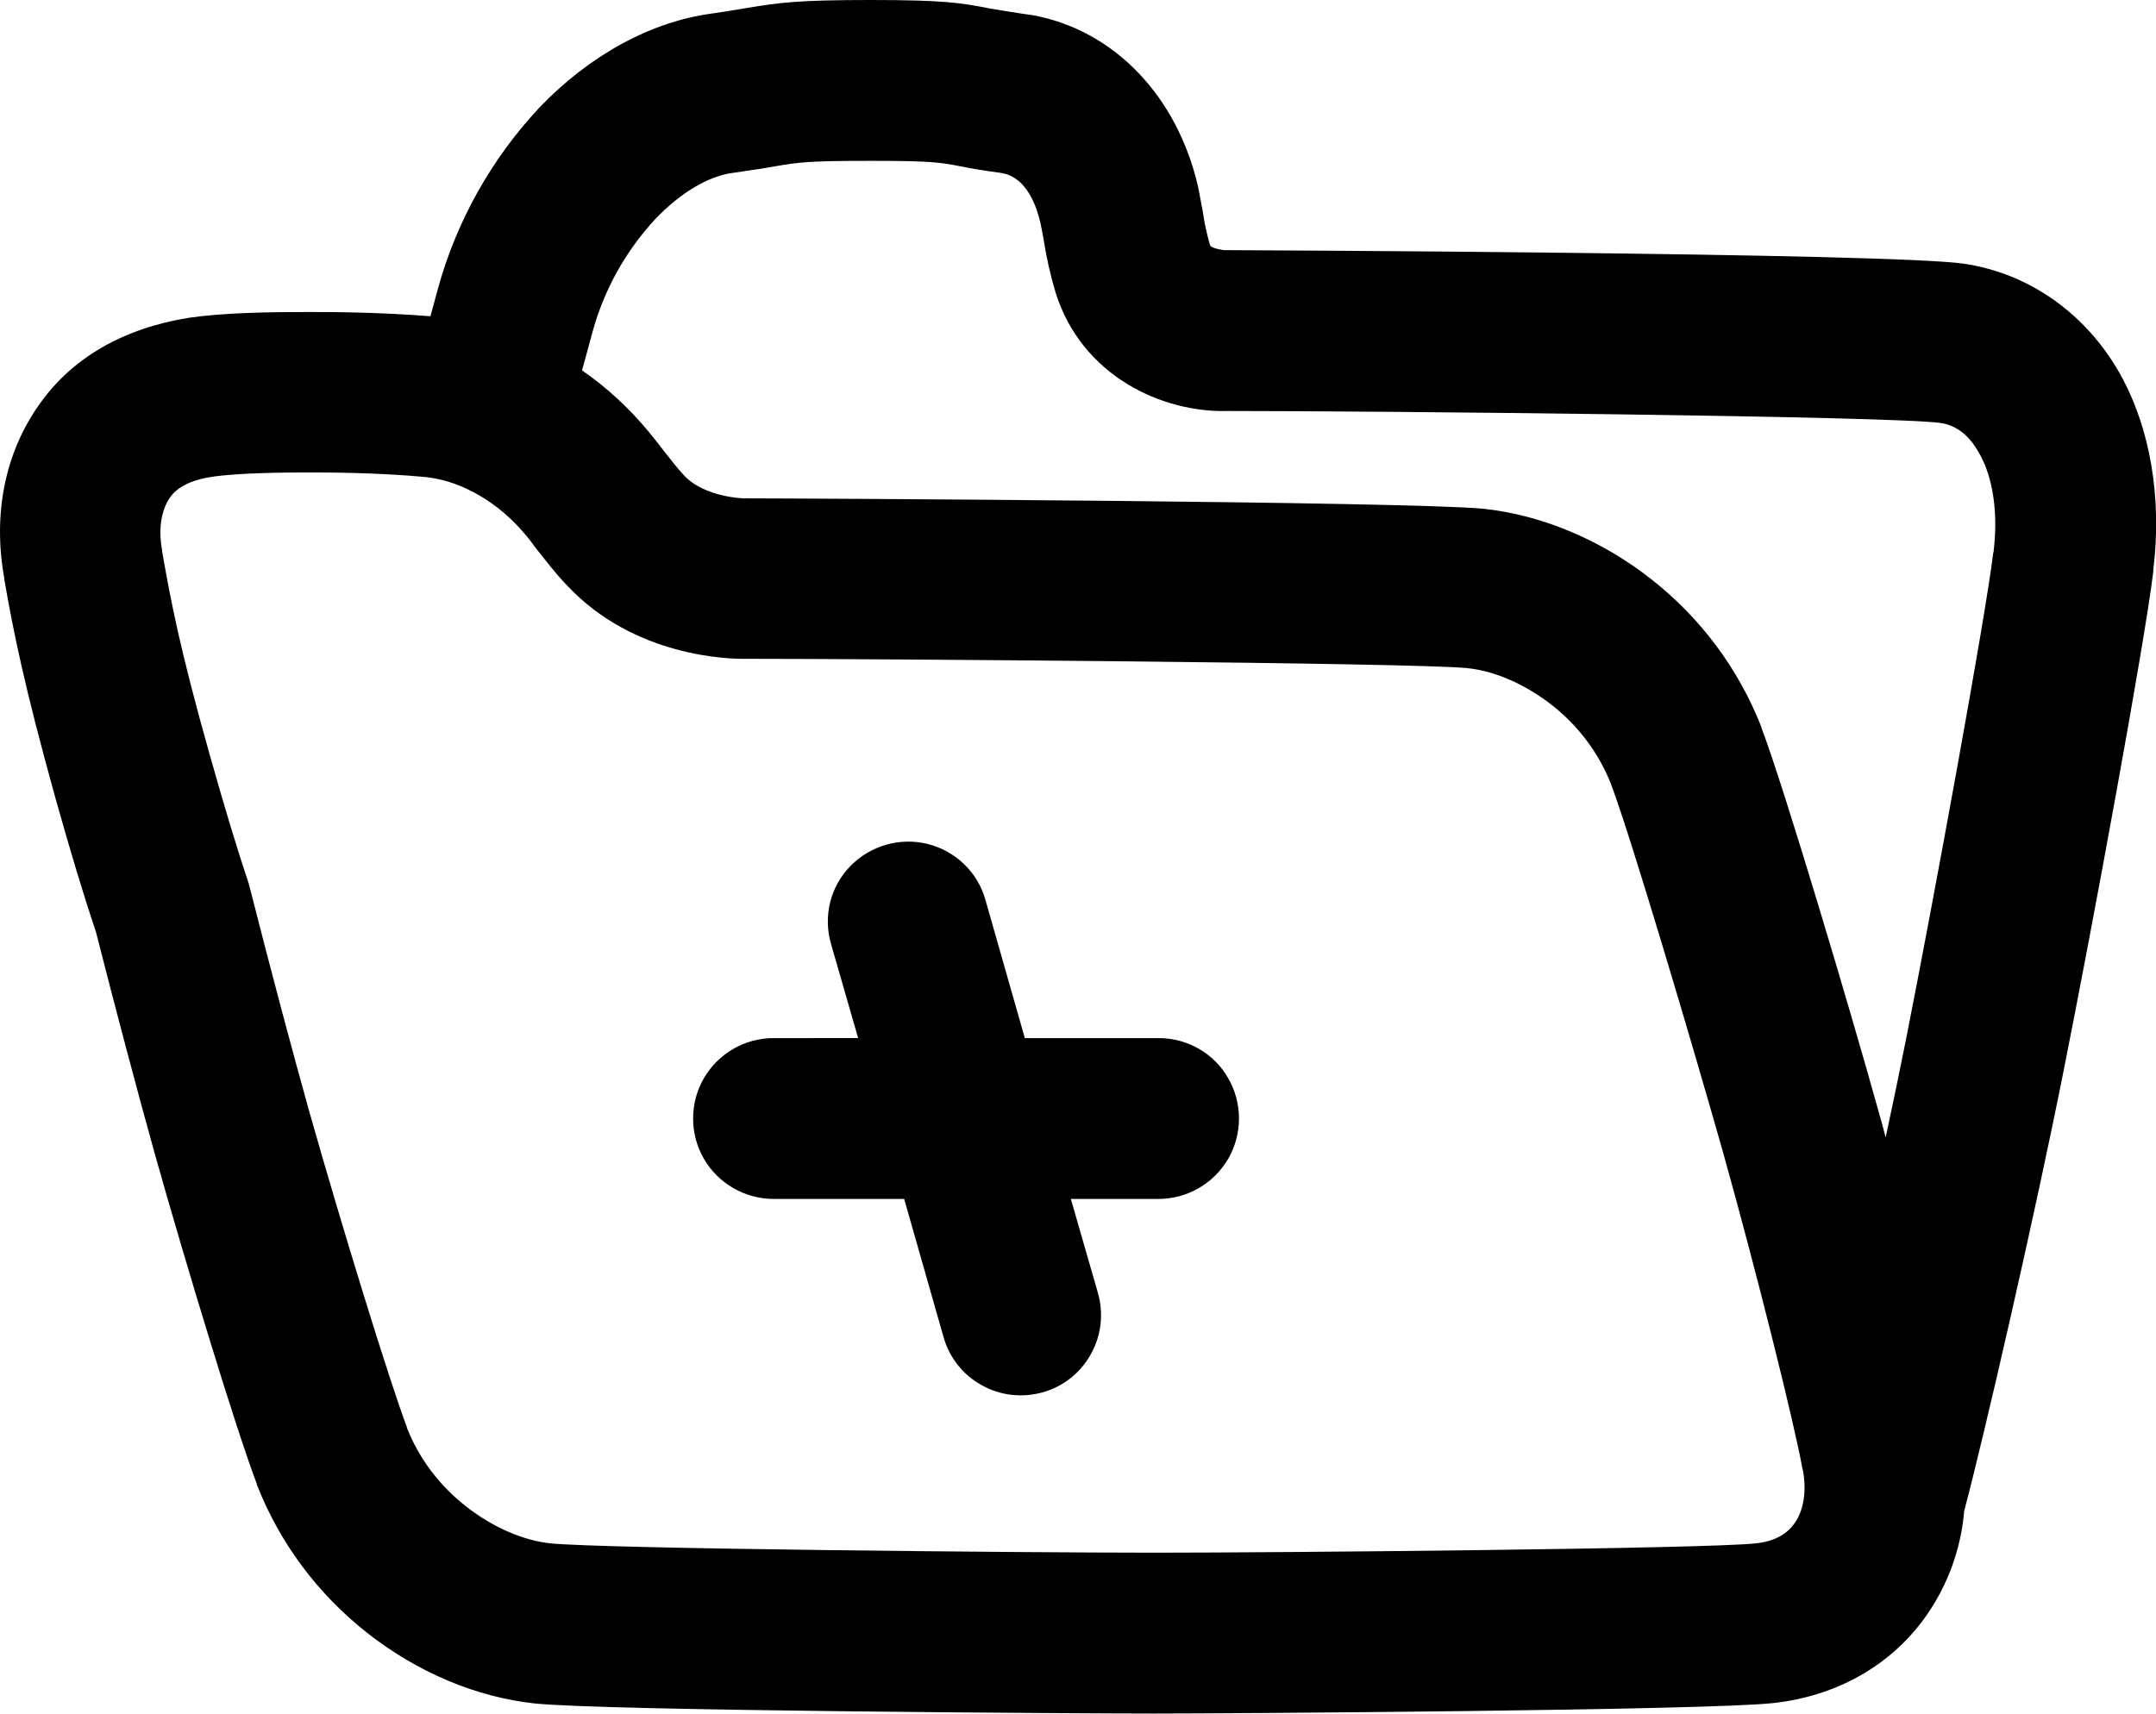 <?xml version="1.0" encoding="utf-8"?>
<!-- Generator: Adobe Illustrator 25.0.0, SVG Export Plug-In . SVG Version: 6.00 Build 0)  -->
<svg version="1.1" id="Layer_1" xmlns="http://www.w3.org/2000/svg" xmlns:xlink="http://www.w3.org/1999/xlink" x="0px" y="0px"
	 viewBox="0 0 557.5 443.3" style="enable-background:new 0 0 557.5 443.3;" xml:space="preserve">
<g>
	<path d="M507.8,68.2c-19.4-2.8-188.8-3.5-190.5-3.5h-0.8c-0.1,0-2.9-0.4-3.5-1.1v0c-0.1-0.2-0.1-0.3-0.2-0.5
		c-0.8-2.8-1.4-5.6-1.8-8.5c-0.4-2.1-0.8-4.2-1.2-6.3C304.4,24.8,288,7.7,266.9,3.9c-0.7-0.1-1.4-0.2-2.2-0.3
		c-3.9-0.6-6.4-1-8.7-1.4C248.4,0.7,243.9,0,225,0s-23.5,0.7-31.5,2c-2.5,0.4-5.2,0.9-9.4,1.5c-15.8,2.1-31.7,10.8-44.7,24.4v0
		c-12.4,13.3-21.4,29.4-26.2,46.9l-0.1,0.4l-1.8,6.6c-13.7-1.1-26.6-1.1-31-1.1h-0.9c-10.2,0-21.7,0.2-30.6,1.5
		C32,84.9,18.6,92.5,10.1,104.7c-8.8,12.4-12,28.3-9,44.8v0.3c2.4,13.7,5.1,27.3,13.2,56.5c3.9,13.9,7.2,24.9,10.5,34.7
		c5,19.7,11,42.3,15.3,57.7c8,28.4,20.9,70.9,26.3,85.1l0.1,0.4l0,0c5.9,15,15.7,28.1,28.4,38.1c12.9,10.2,28.3,16.7,43.4,18.3
		c18.3,1.9,141,2.6,160.1,2.6c19.3,0,142.7-0.8,160.1-2.7c16.5-1.8,30.6-9.8,39.6-22.6c5.6-8,9-17.4,9.8-27.1
		c5.3-19.9,18.5-77.5,25.7-113.8c7.6-38.1,21-110.8,23.2-129.2v-0.4c2.3-18.7-0.8-36.7-8.6-50.7C539.4,81.1,524.7,70.7,507.8,68.2
		L507.8,68.2z M453.9,399.2c-13,1.4-123.3,2.4-155.5,2.4c-33,0-141.8-1-155.9-2.4c-7.2-0.7-15.1-4.2-21.9-9.5h0
		c-6.8-5.3-12.1-12.2-15.3-20.2l-0.1-0.4c-4.5-11.9-16.7-51.5-25.2-81.5c-4.3-15.3-10.3-37.9-15.3-57.6c-0.1-0.5-0.3-1-0.4-1.5
		c-3.1-9.3-6.3-19.9-10.1-33.4c-7.7-27.3-10-39.5-12.3-52.6v-0.3c-1-5.4-0.2-10.3,2.1-13.6c2.4-3.4,7.3-4.8,11-5.3
		c6.8-1,18.9-1.1,24-1.1h1.2c4.3,0,17.2,0,30,1.2l0.7,0.1c8.8,1.1,18.2,6.7,24.7,14.5c0.9,1,1.9,2.3,2.9,3.7c2.4,3,5,6.5,8.2,9.8
		c17.4,18.5,41.9,19,46.4,18.9c31.9,0,172.1,1,186.2,2.4c7.2,0.7,15.1,4.2,21.9,9.5c6.8,5.3,12.1,12.3,15.3,20.3l0.1,0.3
		c4.8,12.5,21.2,67.7,29.1,95.7c8.4,30,18.3,69.6,20.4,81.4l0.1,0.3c1,5.4,0.2,10.3-2.1,13.6C461.5,397.7,457.2,398.9,453.9,399.2
		L453.9,399.2z M515.5,142.7l-0.1,0.4c-2,16.6-15.3,89.2-22.6,126c-1.5,7.6-3.3,16.2-5.2,25.1c-0.6-2.3-1.2-4.5-1.8-6.6
		c-7.1-25.6-24.5-84.1-30.3-99.3l-0.1-0.4c-5.9-15-15.7-28.1-28.3-38c-12.9-10.2-28.4-16.7-43.4-18.3c-18.9-1.9-177.9-2.7-190.7-2.7
		h-0.7c-0.2,0-10-0.3-15.3-5.8c-1.8-1.9-3.7-4.4-5.6-6.8c-1.2-1.6-2.5-3.2-3.8-4.8c-5-6-10.7-11.3-17.1-15.7
		c0.9-3.3,1.8-6.5,2.6-9.5l0.1-0.4v0c3-11,8.6-21,16.3-29.3c6.4-6.7,13.7-11.1,20.1-11.9c4.9-0.7,8.2-1.2,10.9-1.7
		c5.9-1,8.3-1.4,24.4-1.4c16.1,0,18.1,0.4,23.4,1.4c2.5,0.5,5.7,1.1,10.4,1.7l0.5,0.1c6.6,1.2,9,9.3,9.8,12.7c0.3,1.3,0.6,3,0.9,4.7
		v0c0.7,4.5,1.7,8.9,3,13.3c6.8,21.9,27.8,31.3,44.6,30.8c38.4,0,171.3,1.3,184.3,3.1c4.1,0.6,7.4,3.2,9.9,7.7
		C515.4,123.4,516.7,132.7,515.5,142.7L515.5,142.7z"/>
	<path d="M299.6,268.5h-34.6l-10.2-35.8c-2-7.1-7.7-12.6-14.9-14.4c-7.2-1.8-14.8,0.4-20,5.7c-5.2,5.3-7.1,13-5,20.2l7,24.3H200
		c-7.4,0-14.3,4-18,10.4c-3.7,6.4-3.7,14.4,0,20.8c3.7,6.4,10.6,10.4,18,10.4h33.8l10.2,35.8c1.5,5.3,5.1,9.8,9.9,12.4
		c4.8,2.7,10.5,3.3,15.8,1.8c5.3-1.5,9.8-5.1,12.4-9.9c2.7-4.8,3.3-10.5,1.8-15.8l-7-24.3h22.7v0c7.4,0,14.3-4,18-10.4
		c3.7-6.4,3.7-14.4,0-20.8C314,272.5,307.1,268.5,299.6,268.5L299.6,268.5z"/>
</g>
</svg>

